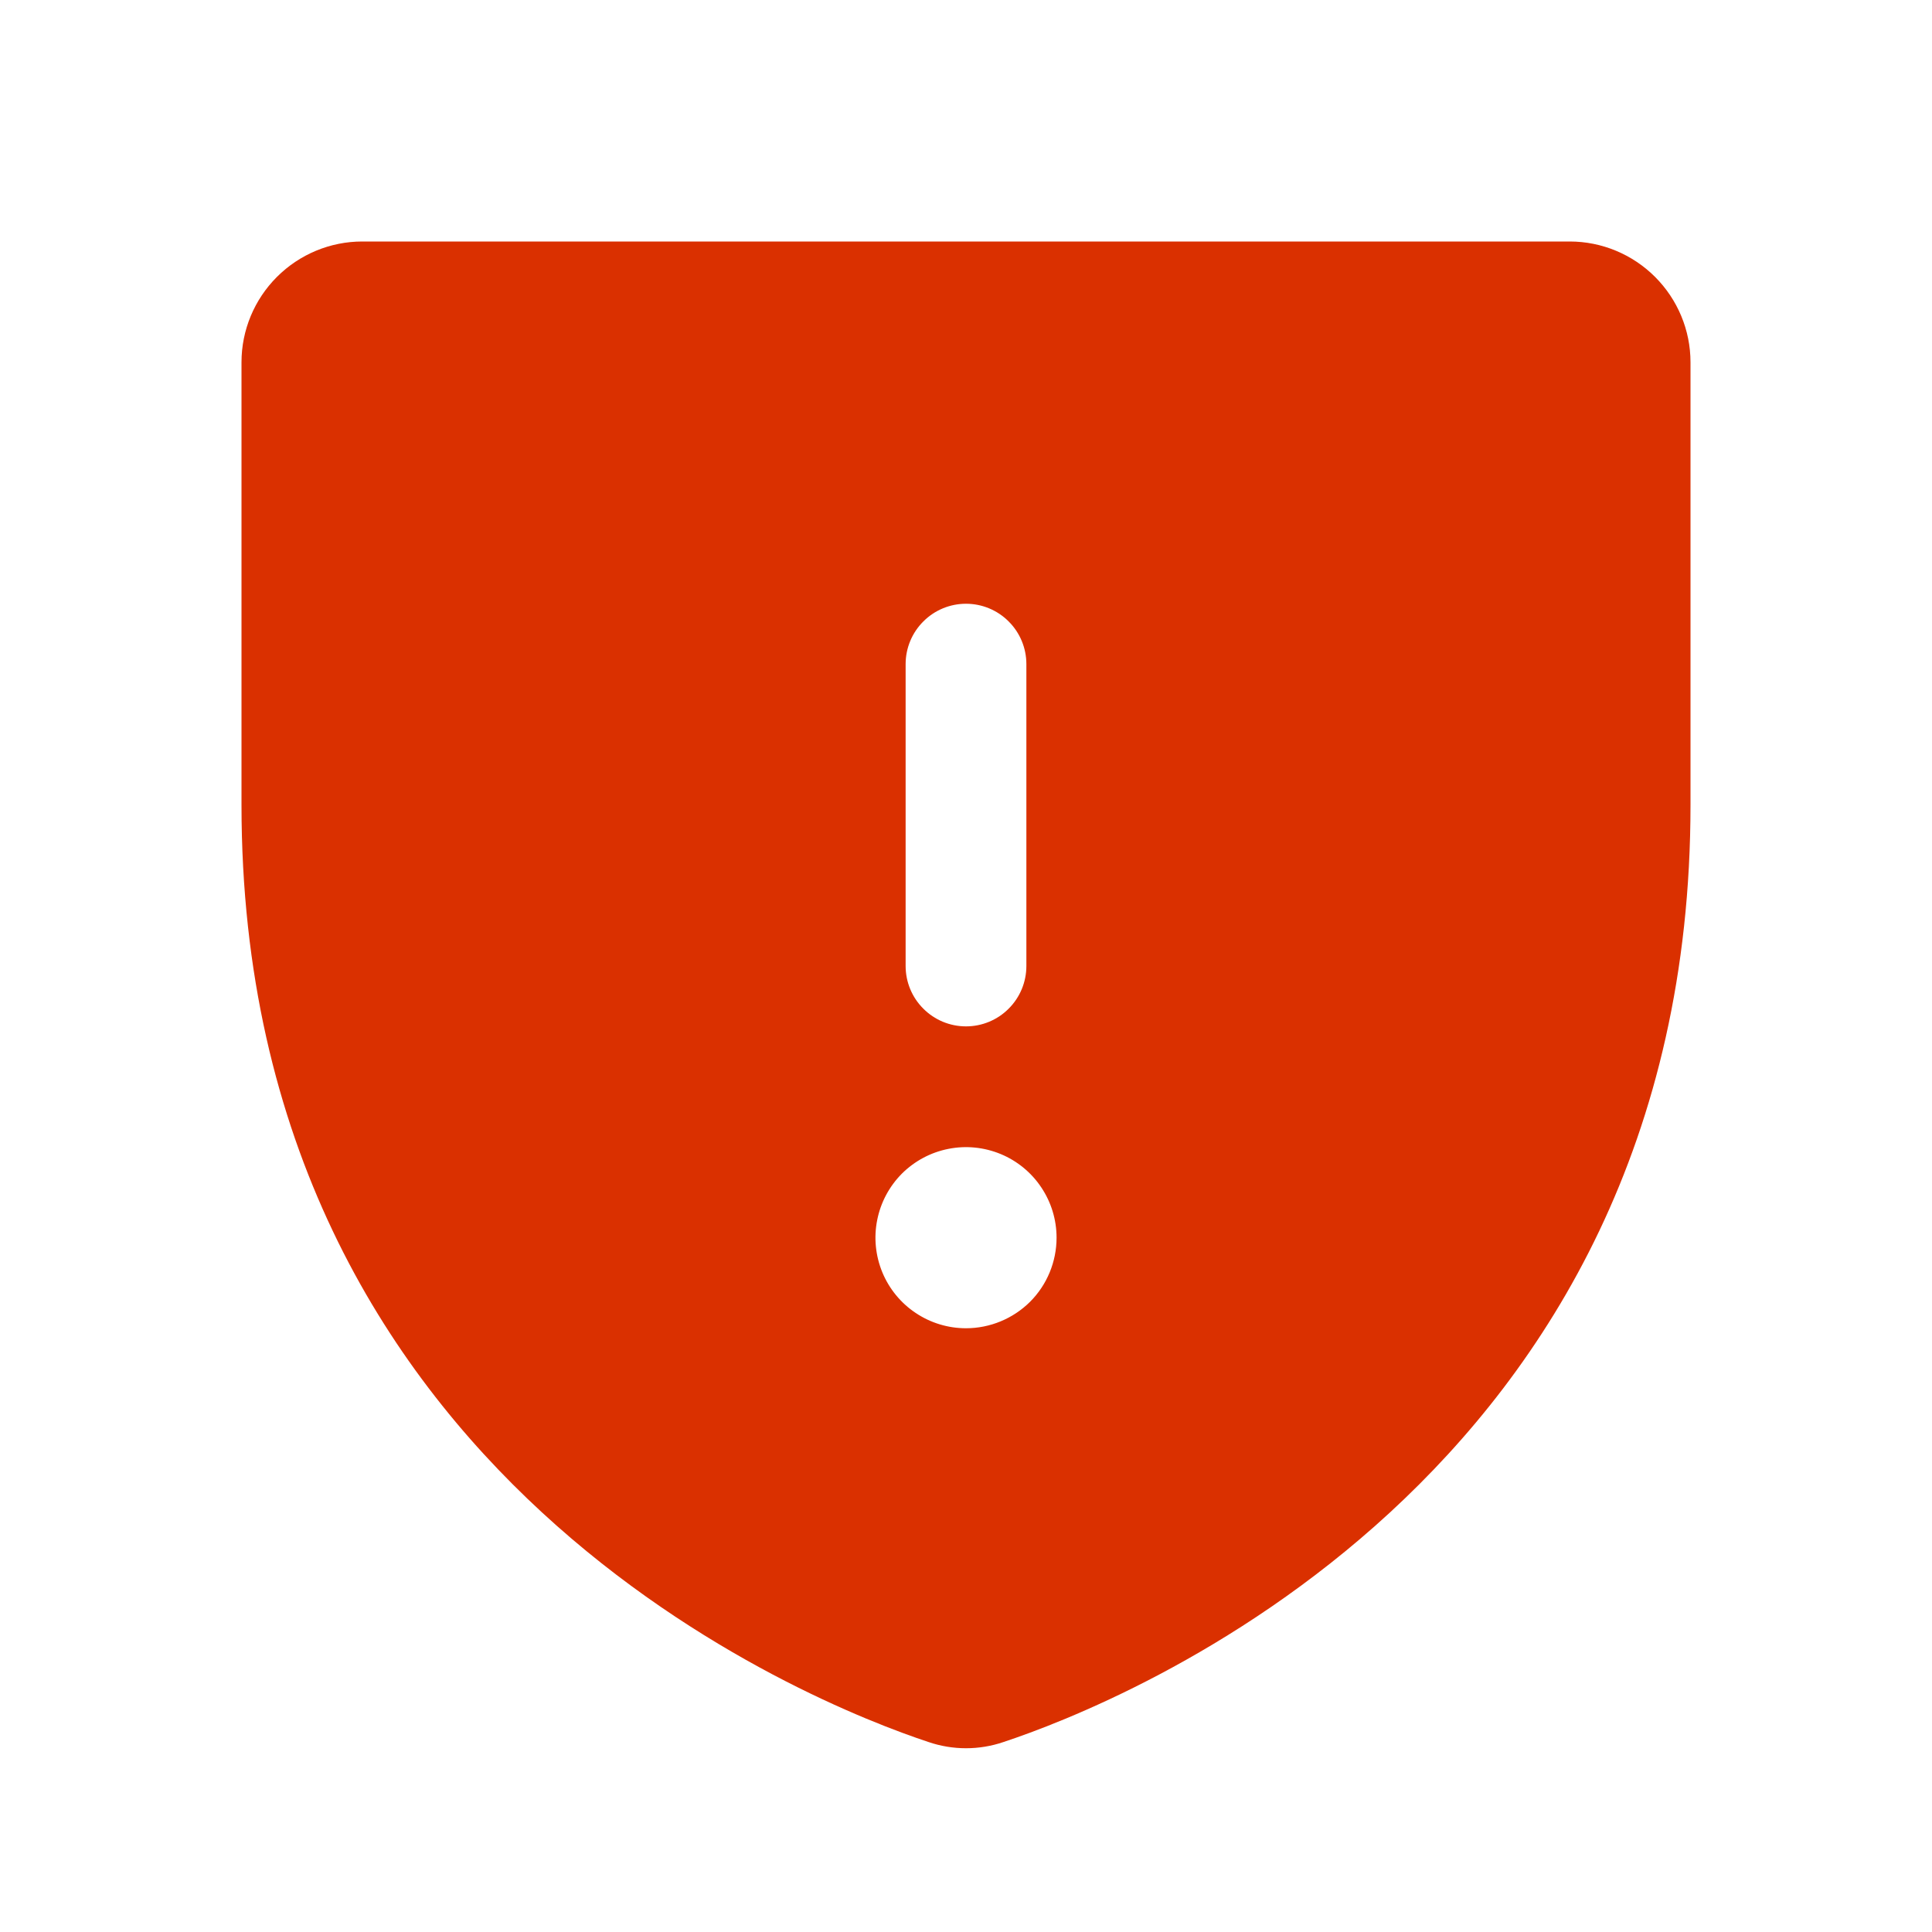 <svg width="24" height="24" viewBox="0 0 24 24" fill="none" xmlns="http://www.w3.org/2000/svg">
<path d="M19.5 3H4.5C4.102 3 3.721 3.159 3.44 3.44C3.159 3.721 3 4.102 3 4.5V10C3 18.386 10.109 21.168 11.534 21.64C11.836 21.743 12.164 21.743 12.466 21.64C13.891 21.168 21 18.386 21 10V4.5C21 4.102 20.841 3.721 20.56 3.44C20.279 3.159 19.898 3 19.5 3V3ZM11.25 8.25C11.25 8.051 11.329 7.86 11.47 7.72C11.61 7.579 11.801 7.5 12 7.5C12.199 7.5 12.39 7.579 12.53 7.72C12.671 7.86 12.75 8.051 12.75 8.25V12C12.75 12.199 12.671 12.39 12.53 12.53C12.39 12.671 12.199 12.75 12 12.75C11.801 12.75 11.61 12.671 11.47 12.53C11.329 12.39 11.25 12.199 11.25 12V8.25ZM12 16.5C11.777 16.5 11.56 16.434 11.375 16.31C11.19 16.187 11.046 16.011 10.961 15.806C10.876 15.6 10.853 15.374 10.897 15.155C10.94 14.937 11.047 14.737 11.204 14.579C11.362 14.422 11.562 14.315 11.78 14.272C11.999 14.228 12.225 14.251 12.431 14.336C12.636 14.421 12.812 14.565 12.935 14.75C13.059 14.935 13.125 15.152 13.125 15.375C13.125 15.673 13.007 15.96 12.796 16.171C12.585 16.381 12.298 16.5 12 16.5V16.5Z" fill="#DA3000"/>
</svg>
